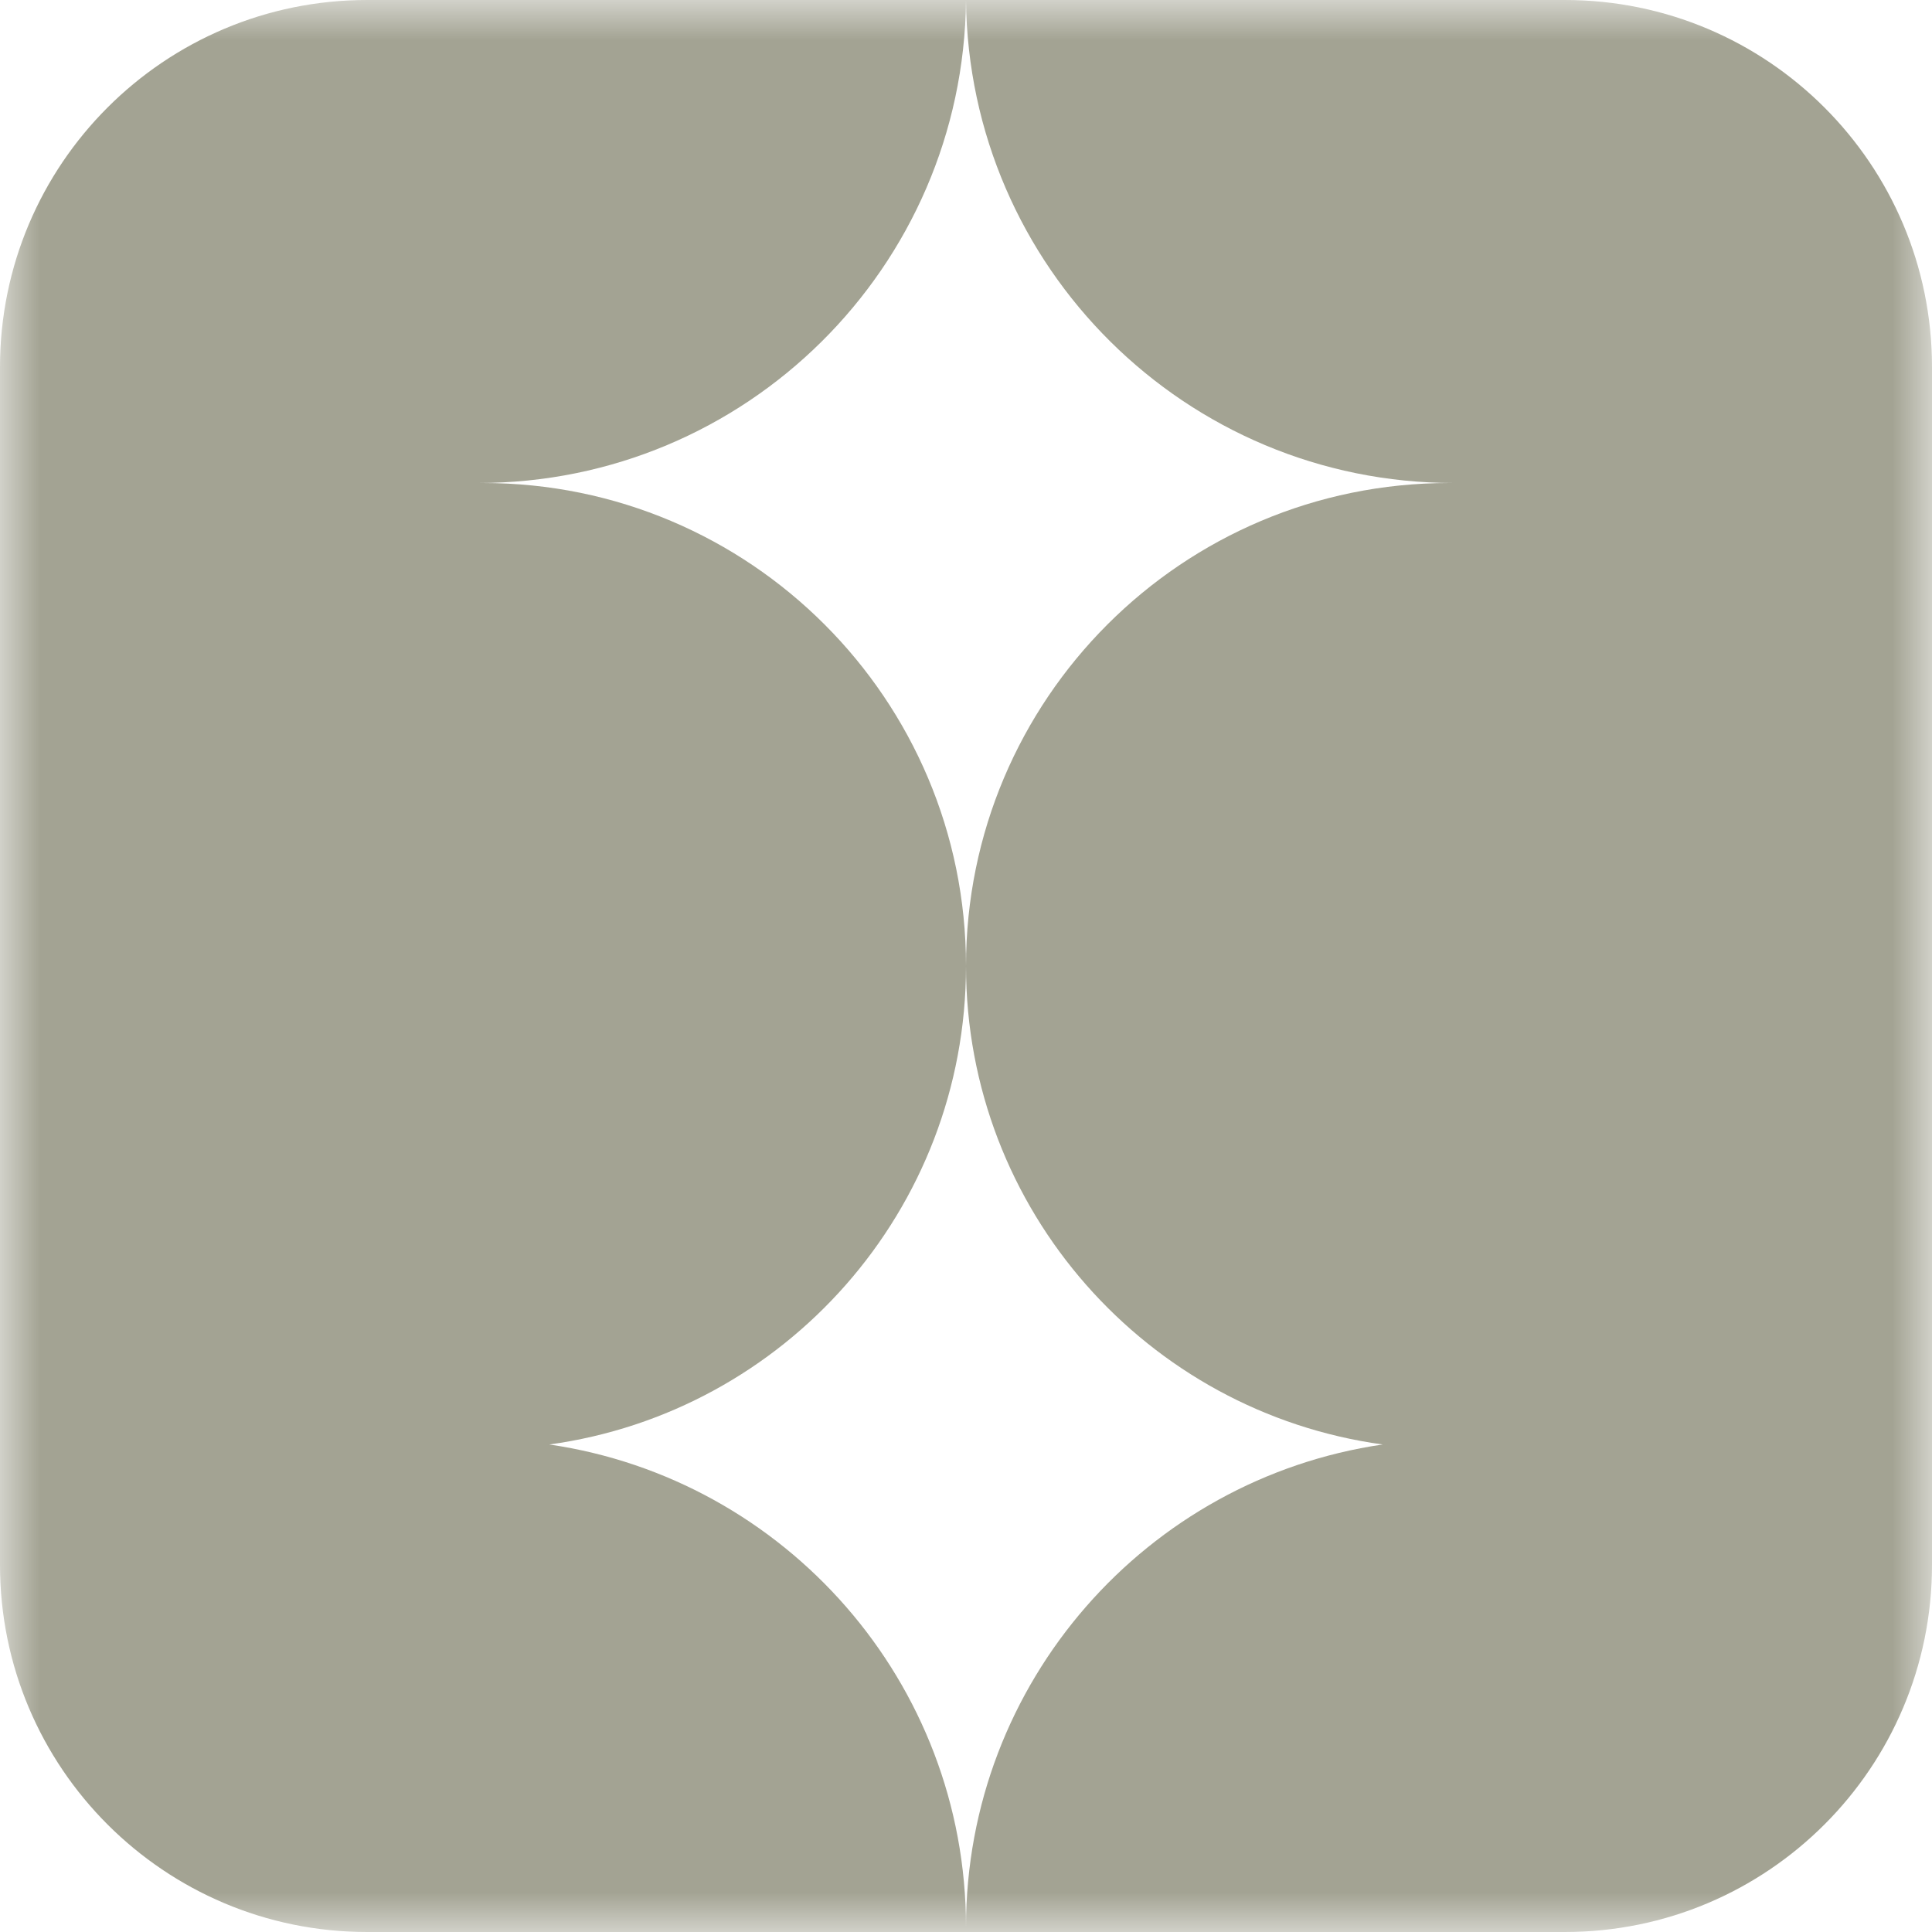 <svg xmlns="http://www.w3.org/2000/svg" width="24" height="24" viewBox="0 0 24 24" fill="none">
  <g clip-path="url(#clip0_2137_1380)">
    <mask id="mask0_2137_1380" style="mask-type:luminance" maskUnits="userSpaceOnUse" x="0" y="0" width="24" height="24">
      <path d="M24 0H0V24H24V0Z" fill="white"/>
    </mask>
    <g mask="url(#mask0_2137_1380)">
      <path fill-rule="evenodd" clip-rule="evenodd" d="M12 0H4.56C2.042 0 0 2.042 0 4.56V19.44C0 21.958 2.042 24 4.56 24H12C12 23.98 12 23.96 12 23.94C12 23.96 12 23.98 12 24H19.44C21.958 24 24 21.958 24 19.44V4.56C24 2.042 21.958 0 19.44 0H12C12.033 3.319 14.733 6 18.06 6H18C14.686 6 12 8.686 12 12C12 8.686 9.314 6 6 6H5.94C9.267 6 11.967 3.319 12 0ZM12 12C12 15.034 9.748 17.543 6.824 17.944C9.752 18.372 12 20.893 12 23.94C12 20.893 14.248 18.372 17.176 17.944C14.252 17.543 12 15.034 12 12Z" fill="#A3A393"/>
    </g>
  </g>
  <defs>
    <clipPath id="clip0_2137_1380">
      <rect width="24" height="24" fill="white"/>
    </clipPath>
  </defs>
</svg>